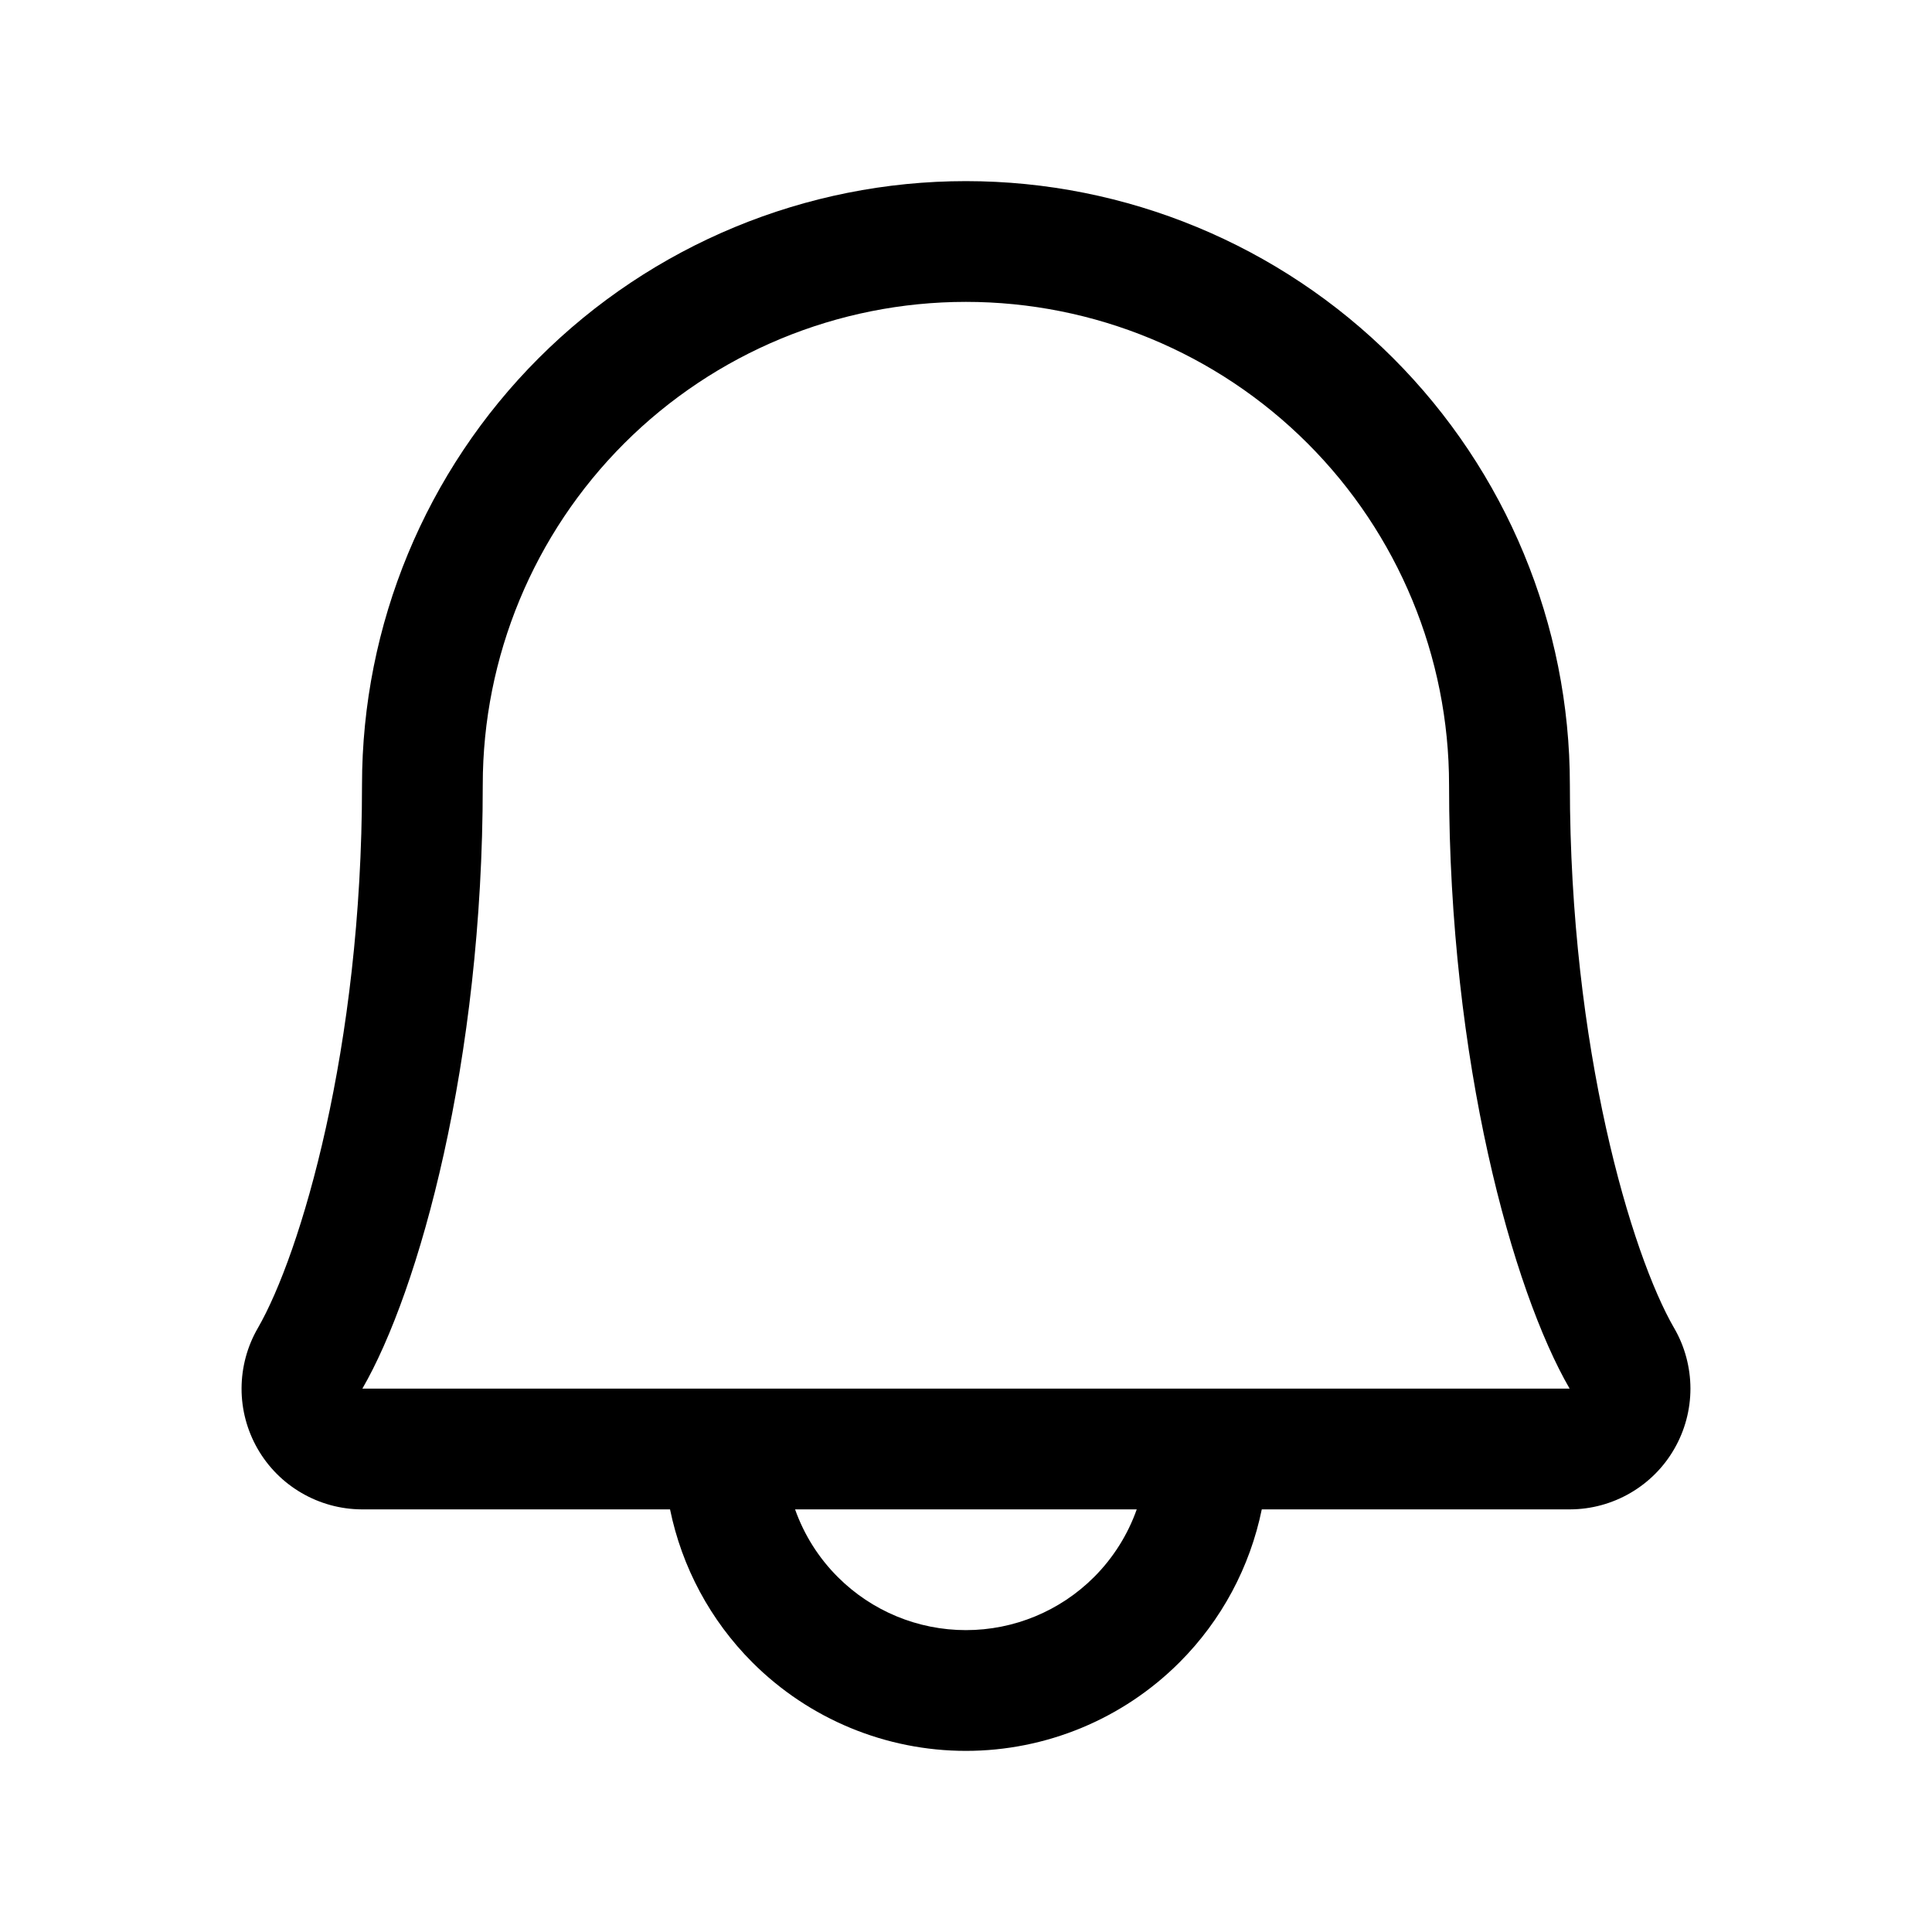 <svg fill="currentColor" viewBox="0 0 32 32" xmlns="http://www.w3.org/2000/svg">
<path fill-rule="evenodd" clip-rule="evenodd" d="M11.098 25H5.99C5.639 24.998 5.296 24.904 4.993 24.727C4.691 24.551 4.44 24.299 4.266 23.995C4.092 23.691 4 23.347 4.001 22.997C4.002 22.647 4.094 22.303 4.269 22C4.977 20.776 5.996 17.367 5.996 13C5.996 10.348 7.049 7.804 8.925 5.929C10.801 4.054 13.346 3 15.998 3C18.651 3 21.196 4.054 23.072 5.929C24.948 7.804 26.002 10.348 26.002 13C26.002 17.368 27.021 20.775 27.73 21.999L27.731 22C27.906 22.303 27.998 22.648 27.999 22.998C27.999 23.349 27.907 23.693 27.732 23.997C27.558 24.301 27.306 24.553 27.003 24.729C26.7 24.905 26.356 24.999 26.005 25L26.002 25H20.899C20.704 25.953 20.234 26.837 19.535 27.535C18.597 28.473 17.325 29 15.999 29C14.672 29 13.4 28.473 12.462 27.535C11.764 26.837 11.293 25.953 11.098 25ZM10.34 7.343C11.841 5.843 13.876 5 15.998 5C18.121 5 20.156 5.843 21.657 7.343C23.158 8.843 24.001 10.878 24.001 13C24.001 17.586 25.056 21.373 25.998 23L20.003 23C20.002 23 20.001 23 20 23C19.999 23 19.998 23 19.997 23L12 23C11.999 23 11.998 23 11.998 23C11.997 23 11.996 23 11.995 23L6.002 23C6.942 21.374 7.996 17.585 7.996 13C7.996 10.878 8.839 8.843 10.34 7.343ZM13.169 25C13.317 25.418 13.557 25.802 13.877 26.121C14.44 26.684 15.203 27 15.999 27C16.795 27 17.558 26.684 18.121 26.121C18.44 25.802 18.68 25.418 18.828 25H13.169Z" fill="currentColor"/>
</svg>
